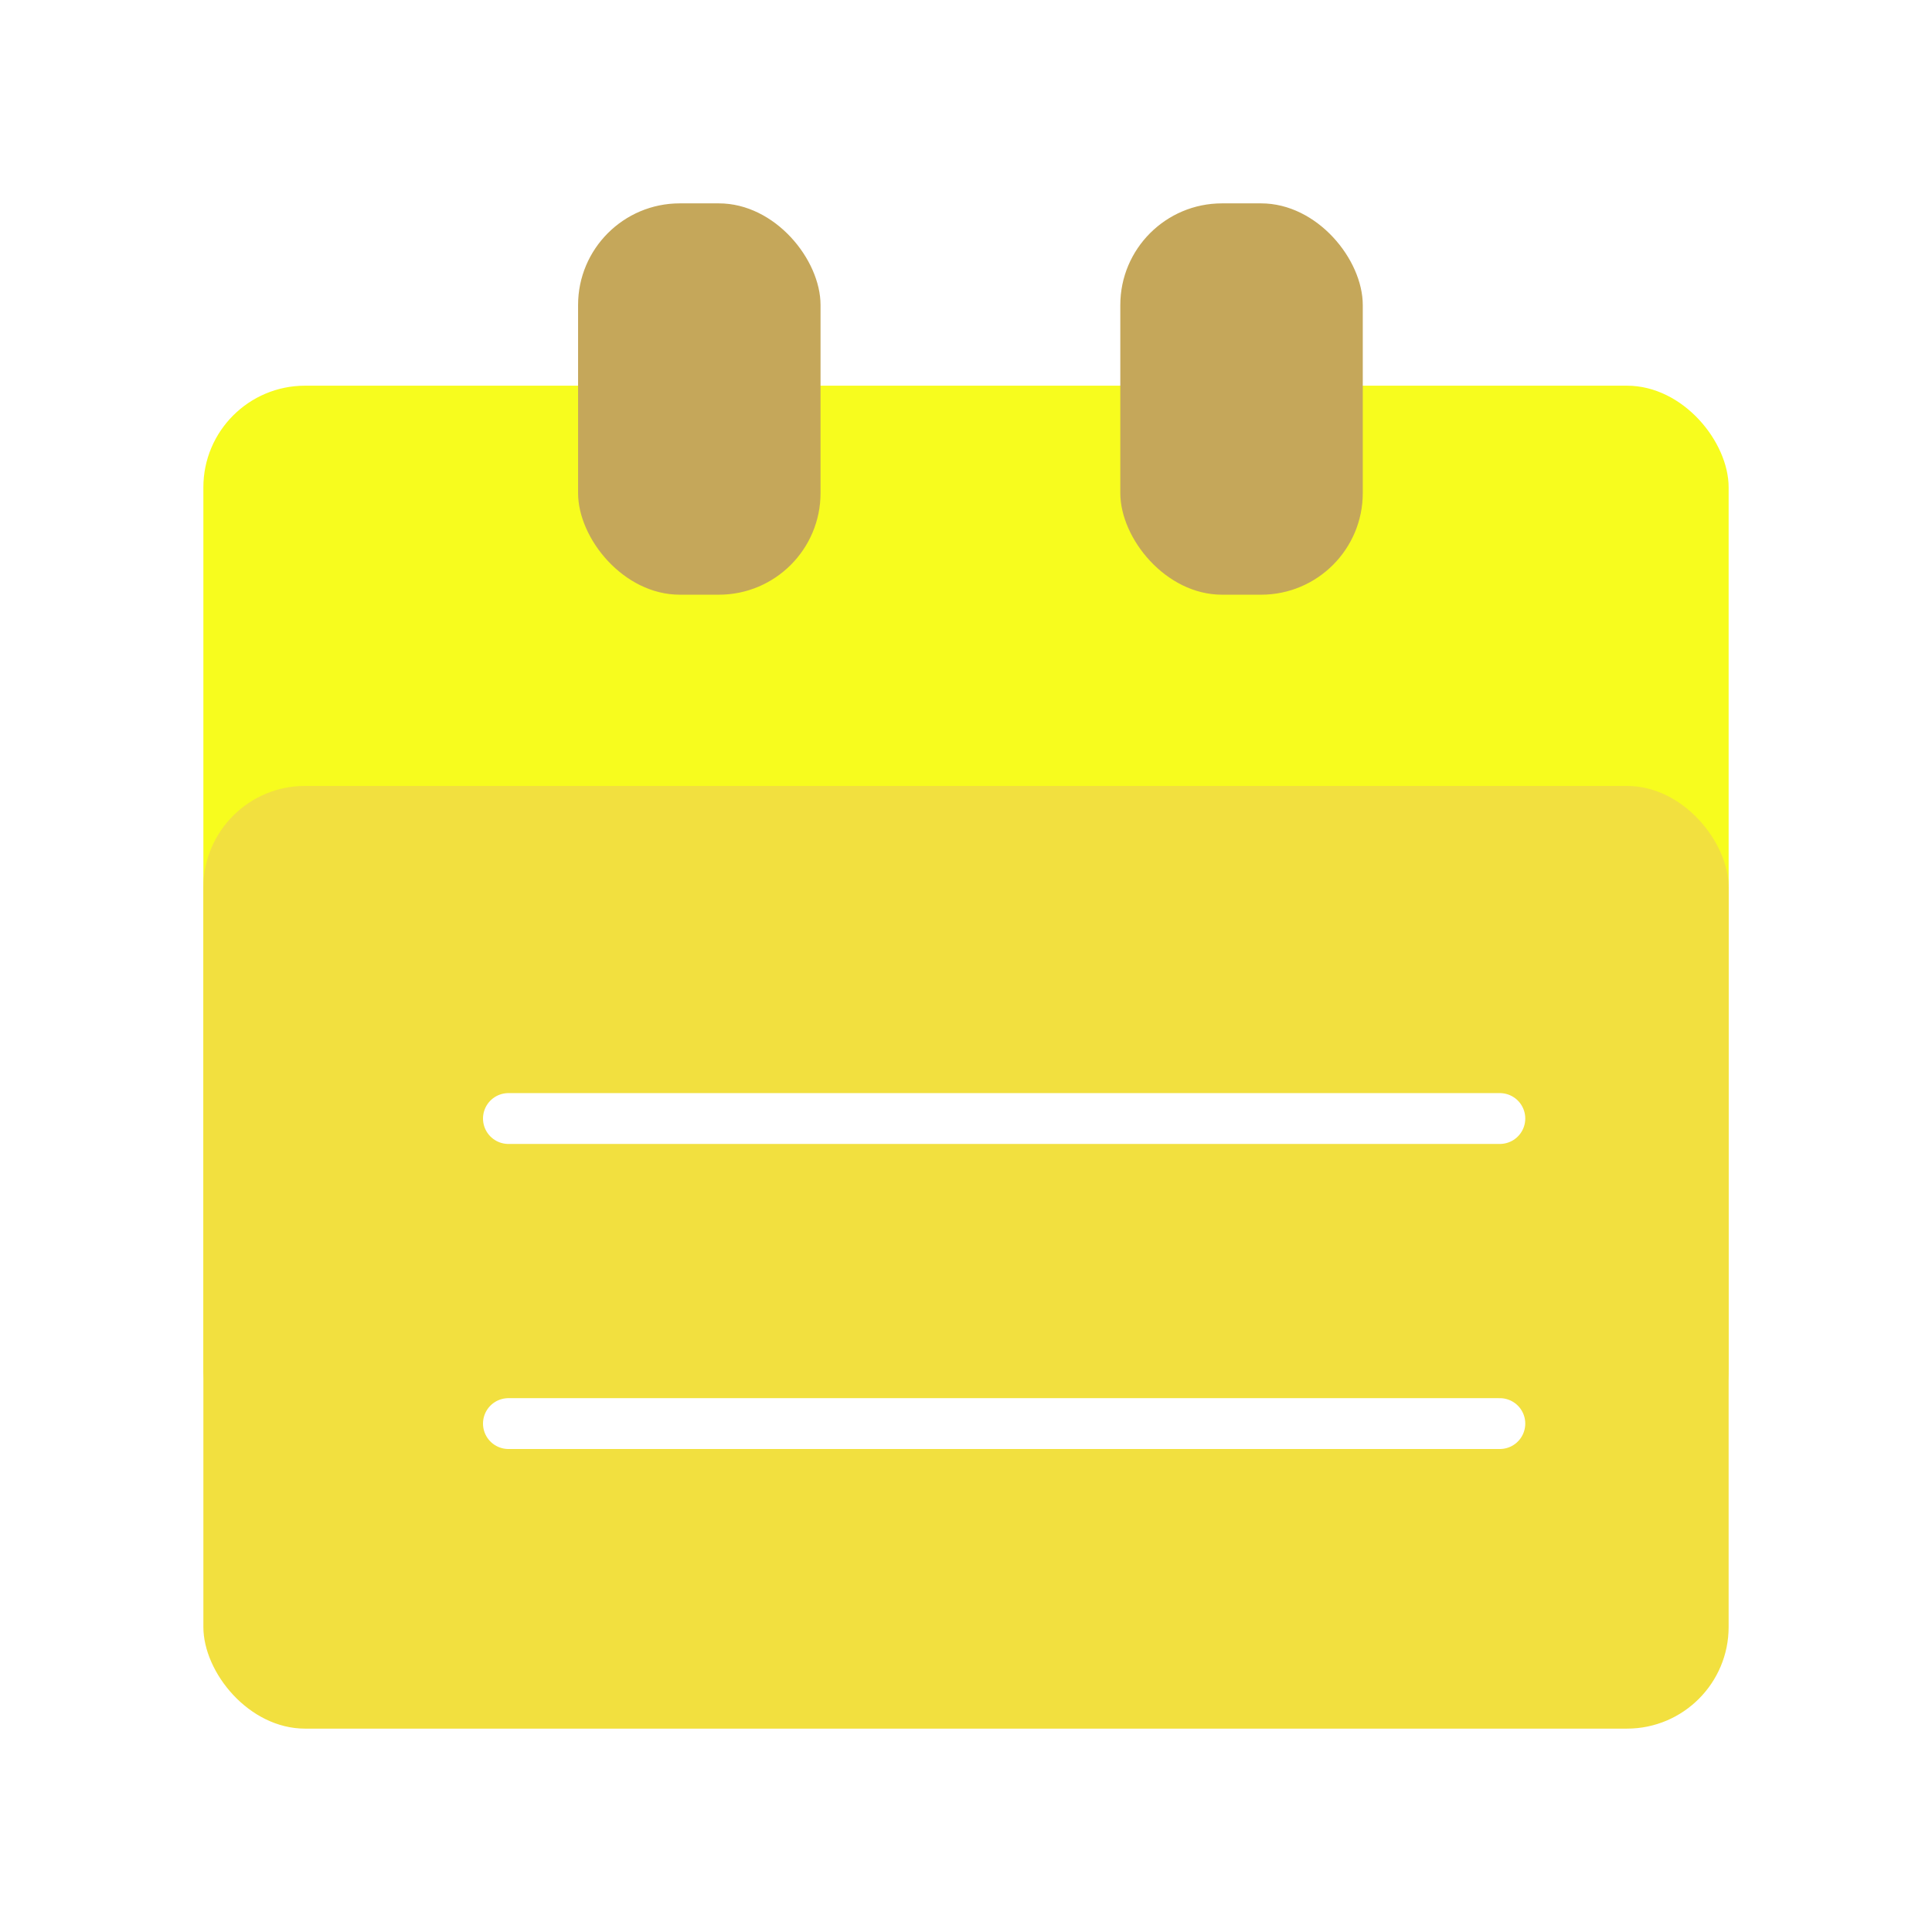 <svg width="38" height="38" viewBox="0 0 38 38" fill="none" xmlns="http://www.w3.org/2000/svg">
<g filter="url(#filter0_d_98_20)">
<rect y="3.586" width="30" height="21.341" rx="2" fill="#F7FC1E"/>
<rect x="7.37" width="4.769" height="7.697" rx="2" fill="#C5A75A"/>
<rect x="18.035" width="4.769" height="7.697" rx="2" fill="#C5A75A"/>
<rect y="11.458" width="30" height="18.542" rx="2" fill="#F2E03F"/>
<path d="M6 18H25.5" stroke="white" stroke-linecap="round"/>
<path d="M6 24H25.5" stroke="white" stroke-linecap="round"/>
</g>
<defs>
<filter id="filter0_d_98_20" x="0" y="0" width="38" height="38" filterUnits="userSpaceOnUse" color-interpolation-filters="sRGB">
<feFlood flood-opacity="0" result="BackgroundImageFix"/>
<feColorMatrix in="SourceAlpha" type="matrix" values="0 0 0 0 0 0 0 0 0 0 0 0 0 0 0 0 0 0 127 0" result="hardAlpha"/>
<feOffset dx="4" dy="4"/>
<feGaussianBlur stdDeviation="2"/>
<feComposite in2="hardAlpha" operator="out"/>
<feColorMatrix type="matrix" values="0 0 0 0 0 0 0 0 0 0 0 0 0 0 0 0 0 0 0.5 0"/>
<feBlend mode="normal" in2="BackgroundImageFix" result="effect1_dropShadow_98_20"/>
<feBlend mode="normal" in="SourceGraphic" in2="effect1_dropShadow_98_20" result="shape"/>
</filter>
</defs>
</svg>
